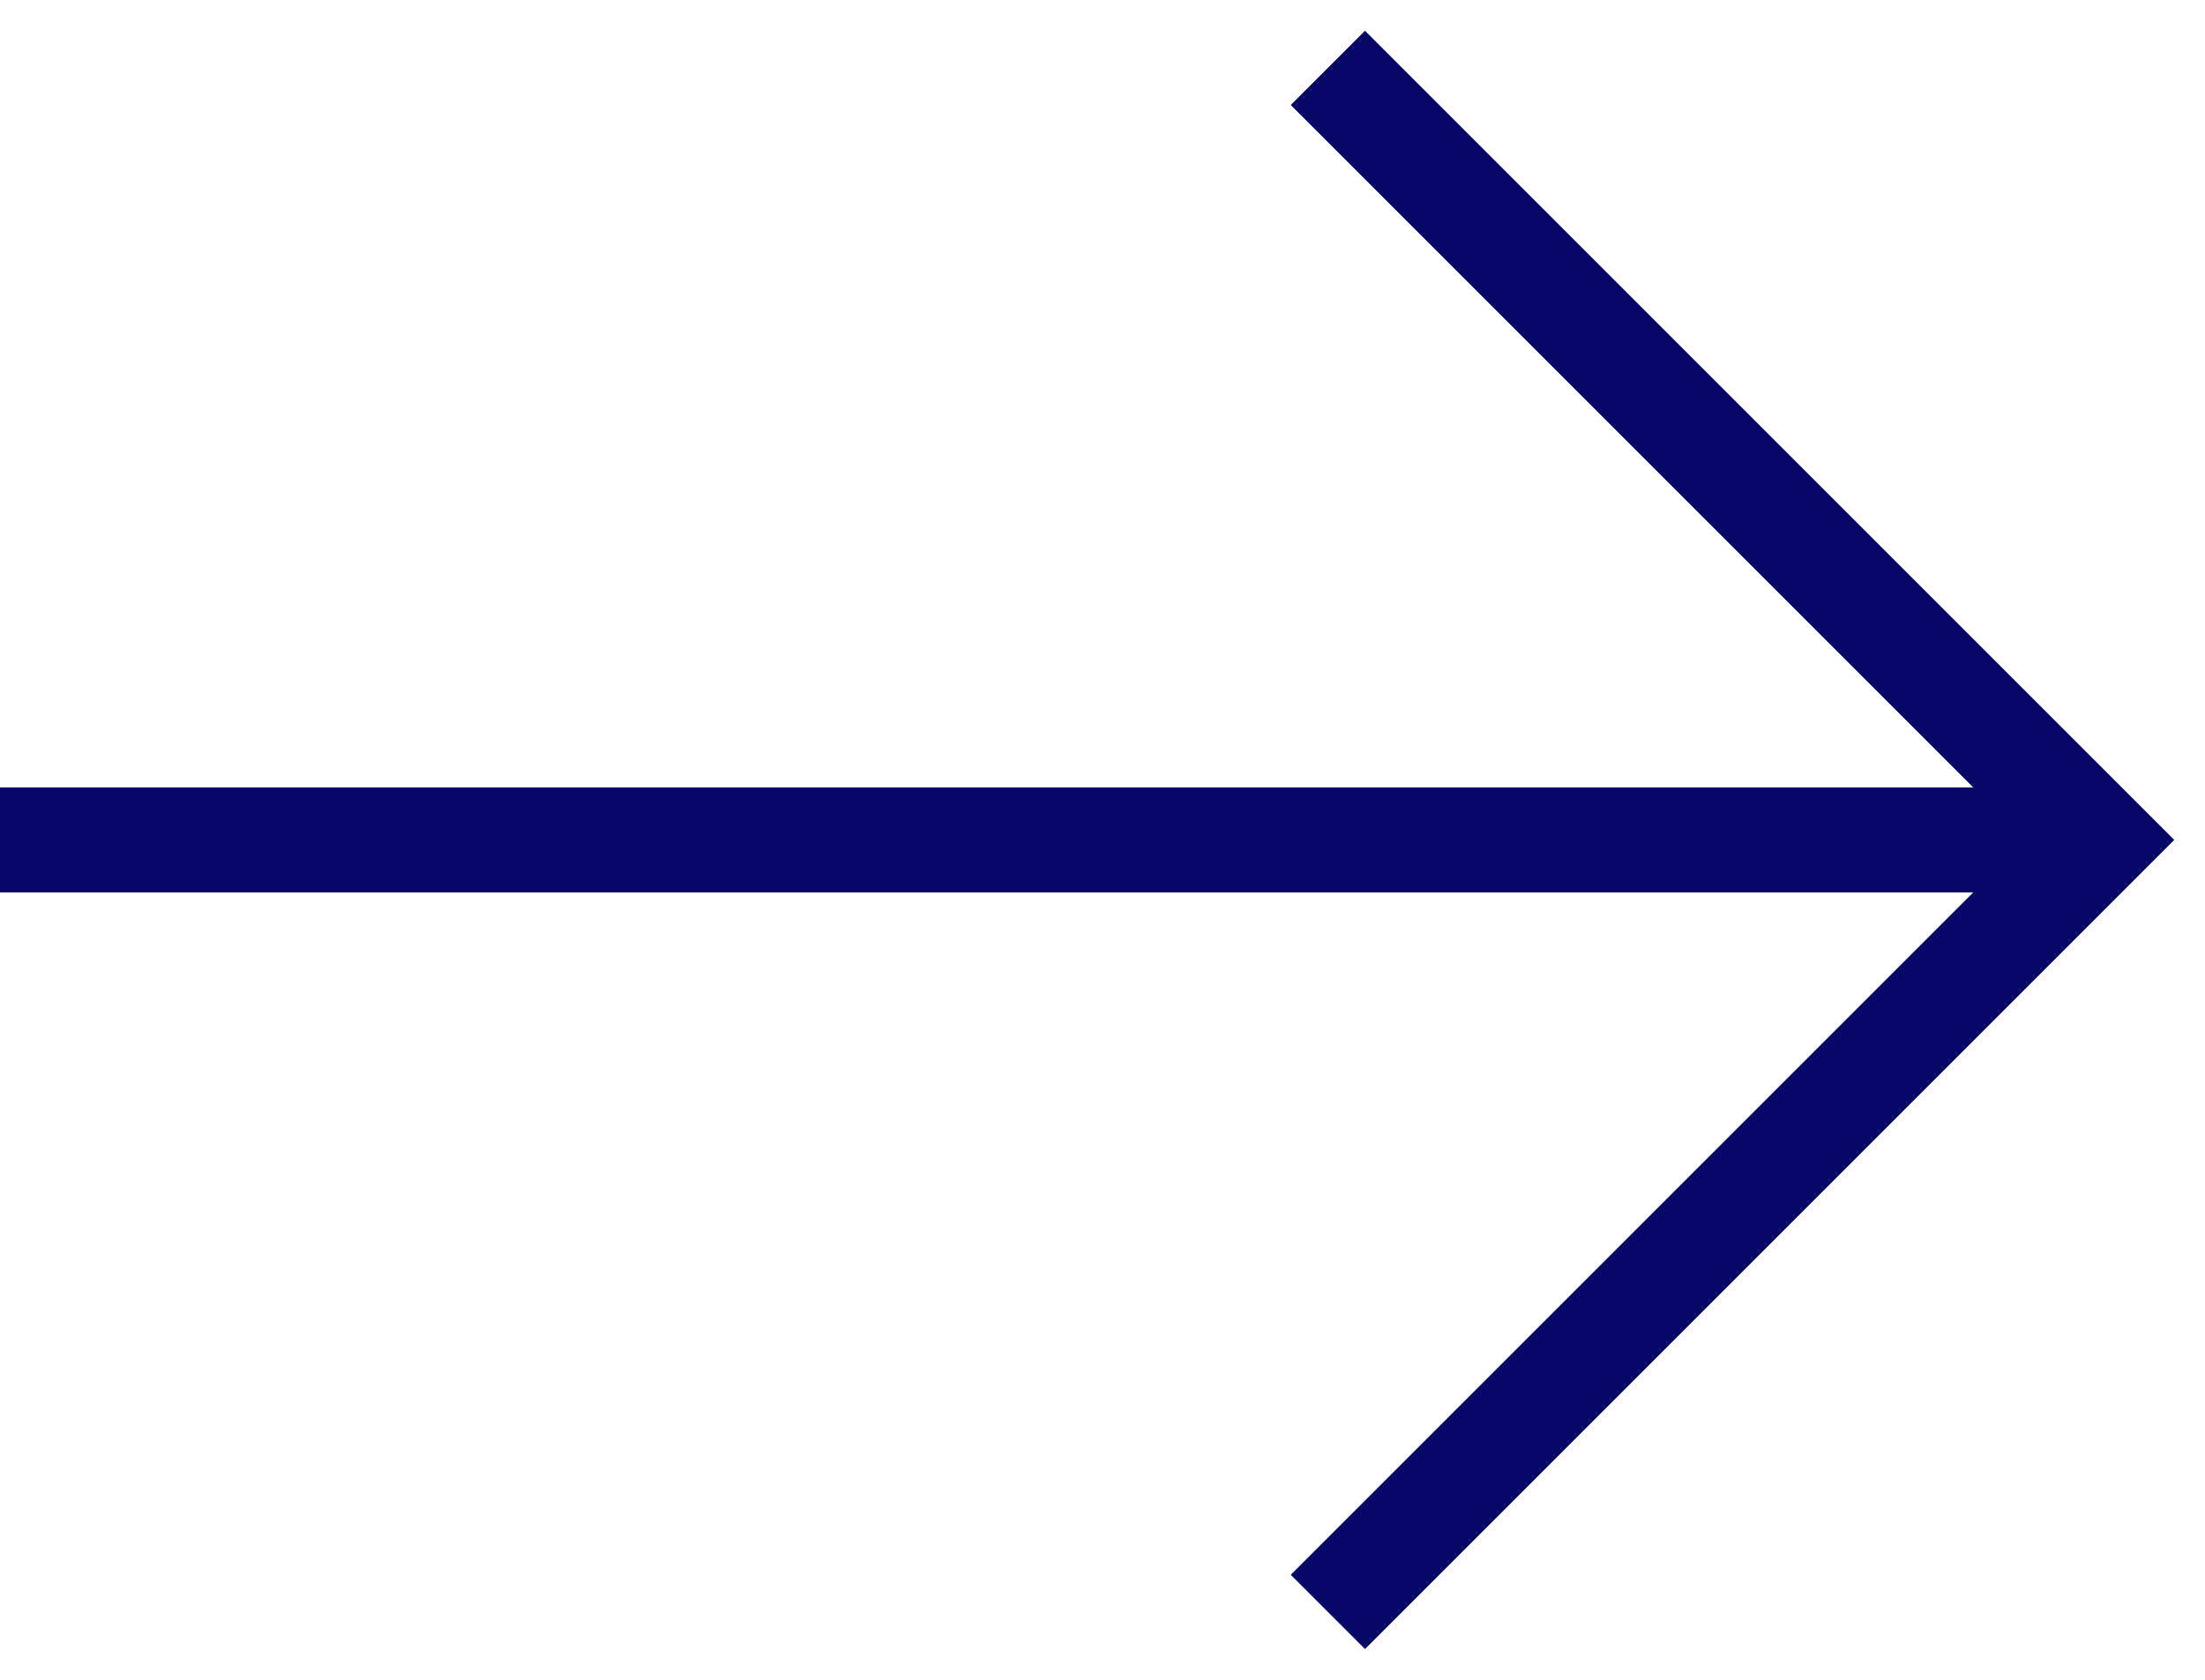 <svg xmlns="http://www.w3.org/2000/svg" width="42" height="32" viewBox="0 0 42 32">
    <g fill="none" fill-rule="evenodd" stroke="#070768" stroke-width="2">
        <path d="M0 14L40 14" transform="translate(0 2)"/>
        <path stroke-linecap="square" d="M26 0L40 14 26 28" transform="translate(0 2)"/>
    </g>
</svg>
